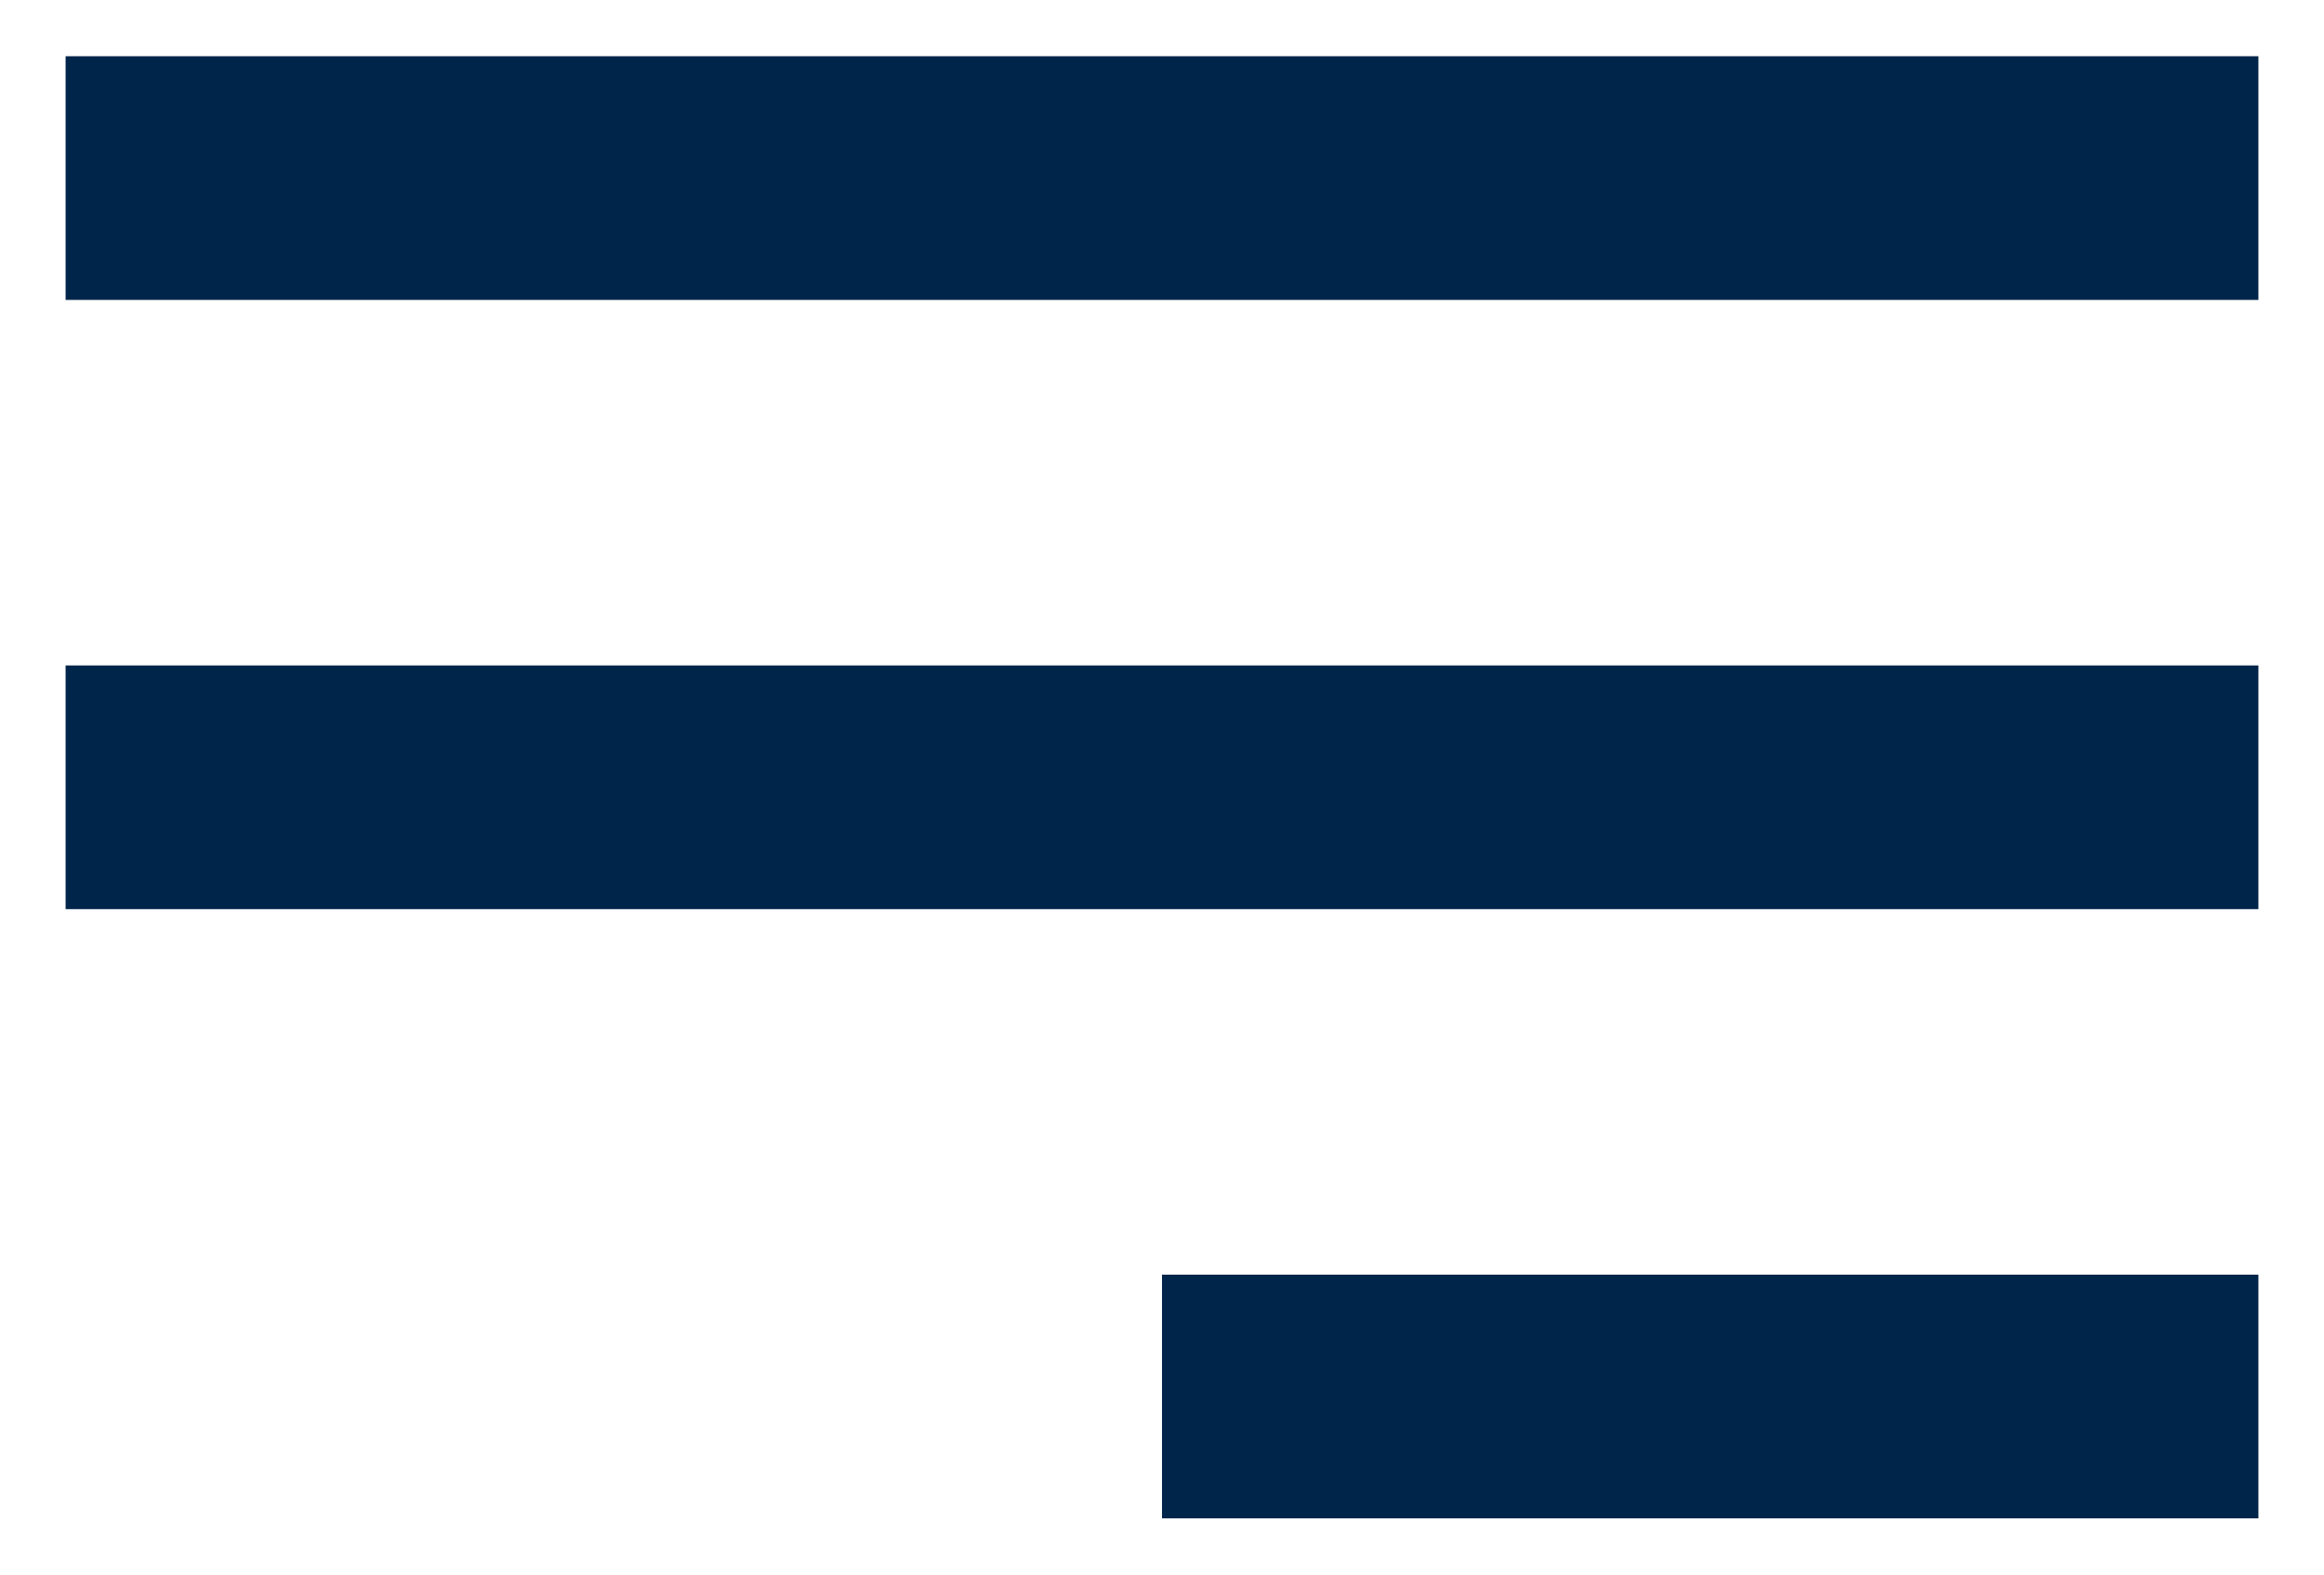 <svg width="31" height="21" viewBox="0 0 31 21" fill="none" xmlns="http://www.w3.org/2000/svg">
<path d="M30.125 20.25H15.5V17H30.125V20.25ZM30.125 12.125H0.875V8.875H30.125V12.125ZM30.125 4H0.875V0.75H30.125V4Z" fill="#00254A"/>
</svg>
